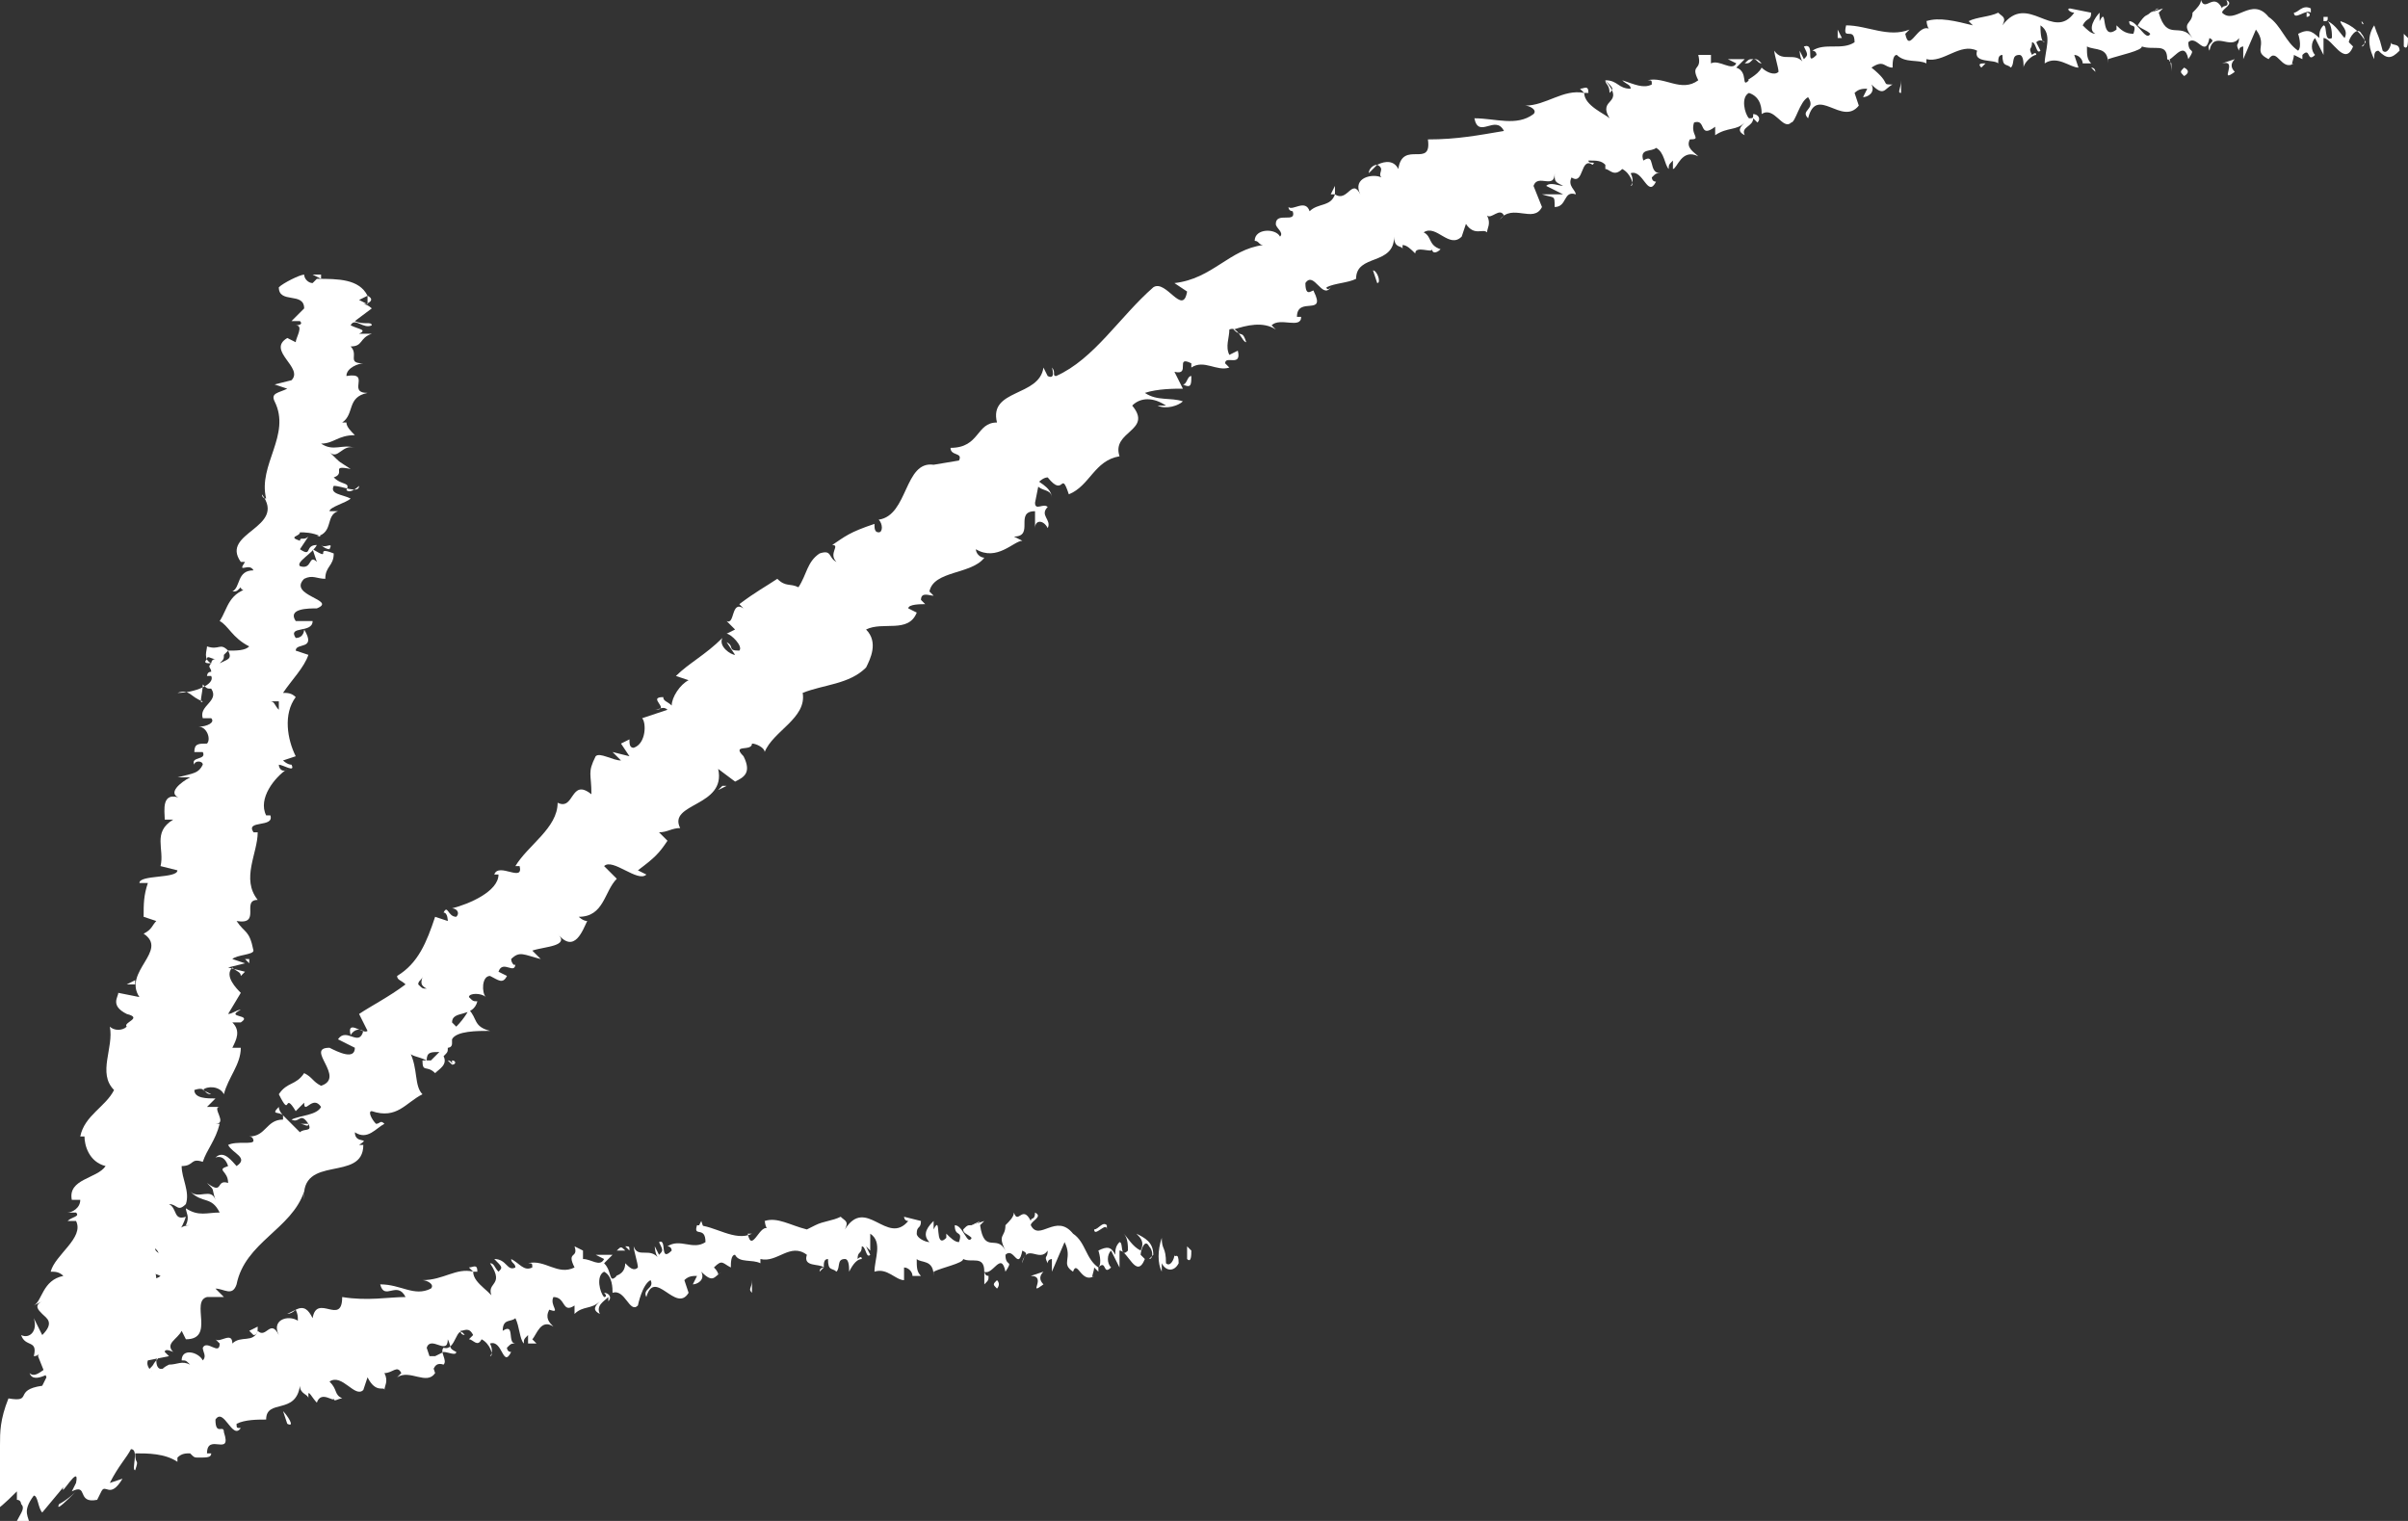 <?xml version="1.0" encoding="utf-8"?>
<!-- Generator: Adobe Illustrator 18.0.0, SVG Export Plug-In . SVG Version: 6.00 Build 0)  -->
<!DOCTYPE svg PUBLIC "-//W3C//DTD SVG 1.1//EN" "http://www.w3.org/Graphics/SVG/1.1/DTD/svg11.dtd">
<svg version="1.1" id="Layer_1" xmlns="http://www.w3.org/2000/svg" xmlns:xlink="http://www.w3.org/1999/xlink" x="0px" y="0px"
	 viewBox="0 0 57 36" enable-background="new 0 0 57 36" xml:space="preserve">
<rect x="0" y="0" width="57" height="36" fill="#333333" stroke="none"/>
<g>
	<g>
		<path fill="none" d="M28.1,30.2c-11.9-2.1-16.5,0.6-26.8,4.5C5.5,21.9,7.7,6.5,7.7,6.5 M56.8,1.5C39.7-1.8,22.9,7.4,2.8,32.7"/>
		<g>
			<g>
				<g>
					<path fill="#FFFFFF" d="M57,0.9c0,0.1,0,0.3-0.1,0.2l0-0.3L57,0.9z"/>
					<path fill="#FFFFFF" d="M56.2,1.4c-0.1-0.2-0.2-0.5,0-0.8c0.1,0.3,0.1,0.2,0.2,0.6c0.1,0.1,0.2-0.1,0.2-0.2
						c0,0.1,0.2,0,0.2,0.2c-0.2,0.2-0.3,0.2-0.5,0C56.2,1.2,56.2,1.3,56.2,1.4z"/>
					<path fill="#FFFFFF" d="M47,1.5L47,1.5C47,1.5,47,1.5,47,1.5z"/>
					<path fill="#FFFFFF" d="M41.4,2.7C41.5,2.7,41.5,2.7,41.4,2.7C41.5,2.7,41.4,2.7,41.4,2.7z"/>
					<path fill="#FFFFFF" d="M40.6,3.3C40.6,3.3,40.6,3.3,40.6,3.3C40.6,3.3,40.6,3.3,40.6,3.3z"/>
					<path fill="#FFFFFF" d="M47,1.5l-0.1,0.1C46.8,1.5,46.9,1.5,47,1.5z"/>
					<path fill="#FFFFFF" d="M55.1,0.4C55.1,0.4,55.1,0.4,55.1,0.4C55.1,0.5,55.1,0.4,55.1,0.4L55.1,0.4z"/>
					<path fill="#FFFFFF" d="M49.5,1.6L49.5,1.6c0.1,0,0.1,0.1,0.1,0.1L49.5,1.6z"/>
					<path fill="#FFFFFF" d="M51.4,1.7c0,0,0-0.3-0.1-0.4c0,0.1,0.1,0.2,0.1,0.2C51.4,1.6,51.4,1.6,51.4,1.7z"/>
					<path fill="#FFFFFF" d="M54.5,1.5L54.5,1.5C54.5,1.5,54.5,1.5,54.5,1.5z"/>
					<path fill="#FFFFFF" d="M48.1,1.7c0,0,0,0.1,0,0.1C48.1,1.8,48.1,1.8,48.1,1.7z"/>
					<path fill="#FFFFFF" d="M3.2,30.1C3.2,30.1,3.2,30.1,3.2,30.1C3.2,30.1,3.2,30.1,3.2,30.1z"/>
					<polygon fill="#FFFFFF" points="2.8,32.7 2.9,32.7 3,32.8 					"/>
					<path fill="#FFFFFF" d="M39,4.2L39,4.2C39.1,4.2,39.1,4.2,39,4.2z"/>
					<path fill="#FFFFFF" d="M24.9,11.8c0-0.3-0.4-0.1-0.4-0.5C24.5,11.4,24.9,11.5,24.9,11.8z"/>
					<path fill="#FFFFFF" d="M55,0.4C55,0.4,55,0.4,55,0.4C55,0.4,55,0.4,55,0.4z"/>
					<path fill="#FFFFFF" d="M24.5,11.3L24.5,11.3L24.5,11.3C24.5,11.3,24.5,11.3,24.5,11.3z"/>
					<path fill="#FFFFFF" d="M35.2,5.5c0,0,0-0.1,0-0.1C35.2,5.4,35.2,5.5,35.2,5.5z"/>
					<path fill="#FFFFFF" d="M37.9,4L37.9,4C37.8,4,37.9,4,37.9,4z"/>
					<path fill="#FFFFFF" d="M33.7,5.9C33.6,5.9,33.6,5.9,33.7,5.9C33.6,5.9,33.6,5.9,33.7,5.9C33.6,5.9,33.6,5.9,33.7,5.9z"/>
					<path fill="#FFFFFF" d="M32.2,6.6C32.2,6.6,32.2,6.6,32.2,6.6L32.2,6.6L32.2,6.6z"/>
					<path fill="#FFFFFF" d="M6.6,26.2c0,0.1,0.1,0.2,0.1,0.2C6.6,26.3,6.4,26.4,6.6,26.2z"/>
					<path fill="#FFFFFF" d="M55,0.5c0-0.1,0-0.1,0-0.1c0,0,0,0,0.1,0C55.1,0.5,55.1,0.5,55,0.5z"/>
					<path fill="#FFFFFF" d="M32.6,3.9l-0.2,0.2C32.4,4,32.5,3.9,32.6,3.9z"/>
					<path fill="#FFFFFF" d="M14.9,17.4L14.9,17.4C14.8,17.4,14.8,17.4,14.9,17.4z"/>
					<path fill="#FFFFFF" d="M31.6,4.4c0,0.1,0,0.2,0,0.2c0,0,0,0-0.1,0L31.6,4.4z"/>
					<path fill="#FFFFFF" d="M6.7,26.5L6.7,26.5L6.7,26.5z"/>
					<path fill="#FFFFFF" d="M5.1,27.4c0.2-0.2,0.4,0.1,0.5,0.2c0.3-0.2-0.1-0.3-0.2-0.5C5.6,27,6,27.1,6,27c0,0,0-0.1-0.1-0.1
						c0.4,0,0.4-0.4,0.8-0.4c0,0,0-0.1,0-0.1c0.1,0.1,0.3,0.3,0.4,0.4c0.1-0.1,0.3,0,0.2-0.2c0,0.1-0.1,0-0.2,0l0.2,0
						c-0.2-0.3-0.2,0-0.4-0.1c0.2-0.1,0.6-0.1,0.7-0.3c-0.2-0.3-0.4,0.2-0.4-0.1L7,26.3c-0.3-0.5-0.1,0.2-0.4-0.4
						c0.2-0.3,0.4-0.2,0.6-0.5c0.2,0.1,0.2,0.2,0.4,0.3c0.6-0.2-0.4-0.9,0.2-0.9c0.2,0.1,0.6,0.3,0.6,0L8,24.6
						c0.2-0.3,0.5,0.2,0.6-0.2c-0.2-0.1-0.3,0.1-0.3,0.1c-0.1-0.4,0.3,0,0.4-0.1L8.5,24c0.3-0.2,0.7-0.4,1.1-0.7
						c-0.1-0.1-0.2-0.1-0.2-0.2c0.5-0.3,0.7-0.8,0.9-1.4l0.3,0.1c0,0,0-0.2-0.1-0.2c0.1-0.2,0.1,0.1,0.3,0.1c0.1-0.1,0-0.2-0.1-0.2
						c0.4-0.1,1.1-0.4,1.1-0.8l-0.1,0c0.1-0.3,0.7,0.2,0.6-0.2l-0.1,0c0.3-0.5,1-0.9,1-1.5c0.4,0.2,0.3-0.6,0.8-0.2
						c0-0.5-0.1-0.5,0.1-0.9c0.1-0.1,0.4,0.1,0.6,0.1l-0.2-0.2l0.4,0.1l-0.2-0.3l0.2-0.1c0,0.1,0,0.2,0.1,0.2
						c0.3-0.1,0.3-0.6,0.2-0.7l0.6-0.2c-0.1-0.1-0.2,0-0.3,0c0.4,0-0.2-0.3,0.2-0.3c0,0.1,0.1,0.1,0.2,0.2c0-0.2,0.2-0.5,0.4-0.6
						L16,16c0.3-0.3,0.7-0.5,1.1-0.9c-0.1,0.2,0.2,0.4,0.3,0.4l-0.2-0.3c0.2,0.1,0,0.2,0.3,0.2c0.1-0.1-0.2-0.4-0.3-0.4l0.2-0.1
						c-0.1-0.1-0.1-0.1-0.2-0.2c0.2,0.1,0.1-0.5,0.4-0.3l-0.1-0.1c0.4-0.3,0.6-0.4,0.9-0.6c0.2,0.2,0.3,0.1,0.5,0.2
						c0.2-0.3,0.2-0.6,0.5-0.8c0.3-0.1,0.2,0.1,0.4,0.2c-0.2-0.2,0.1-0.4-0.1-0.4c0.3-0.2,0.4-0.3,1-0.5c0,0.1,0,0.2,0.1,0.2
						c0.1,0,0.1-0.2,0-0.3l0,0c0.7-0.1,0.6-1.4,1.3-1.3l0,0l0.6-0.1c0.1-0.2-0.2-0.1-0.2-0.3c0.7,0,0.6-0.6,1.1-0.6
						c-0.2-0.8,1-0.6,1.1-1.3l0.1,0.2c0.2,0.1,0.1-0.2,0.1-0.2c0.1,0.1,0,0.2,0.1,0.2c0.9-0.4,1.5-1.4,2.3-2.1
						c0.3-0.2,0.7,0.7,0.8,0.1l-0.3-0.2c0.9-0.1,1.3-0.8,2.1-0.9c-0.1,0-0.1-0.1-0.2-0.1c0-0.3,0.5-0.3,0.6-0.1
						c0.1-0.1-0.1-0.2-0.1-0.3C30.2,5,30.7,5.3,30.6,5c0,0-0.1,0-0.1-0.1C30.6,5,30.9,4.7,31,5c0.2-0.2,0.5-0.1,0.6-0.4
						c0.3,0.2,0.4-0.4,0.6,0c-0.2-0.4,0.3-0.5,0.5-0.4c-0.1-0.1,0.1-0.2-0.1-0.3C32.8,3.8,33,3.8,33.1,4c0.1-0.7,0.8,0,0.7-0.7
						c0.7,0,1.2-0.1,1.8-0.2c-0.2-0.4-0.6,0.2-0.7-0.3c0.5,0,1,0.2,1.4-0.1c0.1-0.1-0.1-0.2-0.2-0.2c0.5,0,0.9-0.4,1.4-0.3
						c0,0-0.1-0.1-0.1-0.1c0.1,0,0.2-0.1,0.2,0.1l-0.1,0c0,0.3,0.5,0.5,0.6,0.6c-0.3-0.5,0.4-0.3-0.1-0.9C38,2,38.1,2,38.1,2.2
						c0.1-0.1,0.1-0.1-0.1-0.3c0.3,0,0.3,0.2,0.6,0.2c0-0.1-0.1-0.1-0.2-0.2C38.7,2,38.9,2.1,39.1,2c0-0.1,0-0.1-0.1-0.1
						c0.4-0.1,0.8,0.3,1.2,0c-0.2-0.4,0.1-0.2,0-0.6l0.3,0l0,0.2c0.2-0.1,0.5,0.2,0.6,0l-0.2-0.1l0.4,0l-0.2,0.2
						c0.3,0.1,0.1,0.5,0.3,0.3c-0.1,0,0.2-0.1,0.3-0.3l0,0c0.1,0.1,0.3,0.2,0.4,0.1c0-0.1-0.1-0.4-0.1-0.5c0.2,0.3,0.5,0,0.7,0.3
						c-0.1-0.1-0.1-0.3-0.1-0.3l0.1,0.2c0.1-0.1,0.1-0.1,0-0.3c0.3-0.1,0,0.5,0.3,0.2c0,0,0-0.1-0.1-0.1c0.3-0.2,0.7,0,1-0.2
						c0-0.4-0.3,0-0.2-0.4c0.5,0,1,0.3,1.5,0.1l-0.1,0.1c0.1,0.5,0.3-0.3,0.6-0.1c-0.1,0-0.1-0.3-0.1-0.2c0.3-0.1,0.7,0,1.1,0.1
						l-0.1-0.1c0.2-0.1,0.5-0.1,0.7-0.2c0.1,0.1,0.2,0.1,0.1,0.3C48-0.2,48.6,1,49.1,0.3c-0.1,0-0.2-0.1-0.1-0.1l0.5,0.1
						c0,0.2-0.1,0.1-0.2,0.3c0.1,0.1,0.2,0.2,0.3,0.2c-0.2-0.1,0-0.4,0.1-0.5c0,0.1,0,0.1,0,0.2c0.2-0.4,0,0.5,0.4,0.2l0-0.1
						c0.1,0.1,0.2,0.2,0.4,0.2c0.1-0.3-0.1-0.1-0.1-0.3c0.2,0,0.4,0.5,0.5,0.3c-0.1-0.1-0.2-0.1-0.3-0.2c0.2-0.3,0.2-0.2,0.3-0.3
						l0,0l0.3-0.1l-0.1,0.1c0.2,0.7,0.5,0.2,0.8,0.6c-0.3-0.4,0-0.3,0-0.6c0.1-0.1,0.2-0.2,0.2-0.3c0.1,0.3,0.3-0.2,0.5,0.2
						c0-0.1,0.2,0,0.1-0.2c0.2,0.1-0.1,0.2-0.1,0.3c0.3,0.3,0.7-0.4,1.1,0.1c0.3,0.2,0.4,0.6,0.7,0.8c0.1-0.1,0-0.4,0-0.4
						c0.2-0.1,0.3-0.1,0.5,0.1c0-0.1,0-0.2,0.1-0.3c0.1,0,0,0.4,0.2,0.3c0-0.1,0-0.3-0.1-0.4c0.2,0.1,0.3,0.3,0.4,0.4
						c0.1-0.2-0.1-0.3-0.1-0.4C55.7,0.6,55.9,0.8,56,1l-0.1,0.1c0.1,0,0.1-0.2,0-0.3c-0.1-0.2-0.3,0.1-0.3,0.2l0.1,0.1
						c-0.2,0.5-0.5-0.2-0.7-0.2l0,0.4l-0.2-0.4c-0.1,0.1-0.1,0.3,0,0.4c-0.2,0.2-0.1-0.2-0.3,0c0,0,0,0.1,0,0.1l-0.2-0.1
						c0,0.1-0.1,0.3,0,0.2c-0.3,0.2-0.4-0.4-0.6-0.1l0,0c-0.4-0.2,0-0.3-0.3-0.7l-0.3,0.7l0-0.3c0,0-0.1,0-0.1,0.1
						c-0.1-0.2,0-0.1,0-0.3c-0.2,0.3-0.6-0.2-0.7,0.3c-0.1-0.2,0.2-0.2,0-0.3c-0.1,0.5-0.3-0.1-0.5,0.1c0,0.3,0.2,0.1,0,0.4
						c-0.1-0.5-0.4,0.1-0.5,0c0-0.4-0.3-0.2-0.6-0.3c0,0.1-0.5,0.2-0.8,0.3l0,0.1c0-0.4-0.3-0.3-0.5-0.4c0,0.2,0,0.3,0.1,0.4l-0.2,0
						c0-0.1-0.1-0.2-0.2-0.2l0.1,0.3c-0.2,0-0.5-0.3-0.8-0.1c0-0.3,0.2-0.7-0.1-0.9c0,0.1,0,0.4,0.1,0.4c0,0-0.1-0.1-0.2,0l0.1,0.2
						c-0.1,0.1-0.1-0.2-0.2-0.2c0,0.2-0.1,0.1,0,0.3c0,0,0.1-0.1,0.1,0c-0.1,0-0.3,0.2-0.3,0.3c0-0.1,0-0.3-0.1-0.3
						c-0.2,0-0.1,0.2-0.2,0.3c-0.1-0.1-0.2,0-0.2-0.3c-0.1,0-0.1,0.1-0.1,0.2c-0.1-0.1-0.6,0-0.5-0.3l0,0l0,0l0,0l0,0
						c-0.4-0.2-0.8,0.3-1.2,0.2l0,0.1c-0.2-0.1-0.5,0-0.7-0.2c-0.1,0-0.1,0.2-0.1,0.3c-0.2,0-0.2-0.2-0.5,0C44.8,2,44.5,2,44.8,2
						c-0.2,0.1-0.2,0.3-0.5,0c0.1,0.2-0.1,0.3-0.2,0.3l0.1-0.2c-0.1,0-0.2,0-0.3,0.1l0.1,0.3c-0.4,0.5-1-0.5-1.2,0.3
						c-0.2-0.2,0.2-0.2,0-0.5c-0.2,0.1-0.3,0.6-0.4,0.6c-0.2,0.2-0.4-0.4-0.7-0.2c0-0.1,0-0.4-0.3-0.5c-0.2,0.1-0.1,0.5,0,0.6
						c0.1,0,0.1,0,0.1-0.1c0.1,0,0.2,0.1,0.1,0.2l-0.1-0.1C41.5,3,41.2,3,41.3,3.2c-0.2-0.1-0.1-0.2,0-0.3c-0.2,0.2-0.4,0.1-0.7,0.3
						c0-0.1,0-0.2,0-0.2c-0.4,0.3-0.2-0.2-0.5-0.1C40,3.2,40.3,3.3,40,3.3c-0.1,0.2,0.1,0.3,0.2,0.4C39.8,3.5,39.7,4,39.6,4l0.2,0
						c-0.1,0-0.2,0-0.2,0l0-0.2c-0.1,0.1-0.1,0.1-0.1,0.2c-0.1-0.1-0.1-0.4-0.3-0.5c-0.1,0.1-0.4,0-0.3,0.3c0.3-0.2,0.1,0.3,0.4,0.3
						c-0.1,0-0.1,0-0.2,0.1c0,0,0,0.1,0.1,0.1c-0.2,0.4-0.3-0.3-0.6-0.2c0.1,0.2,0,0.3,0,0.3c0.1,0,0-0.3-0.2-0.4
						c-0.2,0.2-0.3,0-0.4,0L38,3.9c-0.1-0.1-0.2-0.1-0.4-0.1c0,0.1,0.2,0,0.1,0.1c-0.3-0.2-0.2,0.5-0.5,0.3
						c-0.1,0.2,0.1,0.3,0.1,0.4c-0.3-0.1-0.2,0.3-0.5,0.3c0-0.3,0-0.2-0.3-0.3l0.5,0l-0.4-0.2c0.1-0.1,0.3,0,0.4,0
						c-0.2-0.1-0.2-0.1-0.2-0.3c0,0.4-0.4,0-0.5,0.3l0.2,0.5c-0.2,0.4-0.7-0.1-1,0.3l0.1-0.1c-0.1-0.2-0.3,0.1-0.4,0
						c0.1,0.2,0,0.3,0,0.4c-0.1-0.1-0.3,0.1-0.5-0.2l-0.1,0.3c-0.3,0.3-0.6-0.3-0.9-0.1c0.2,0.1,0.1,0.3,0.4,0.4
						c-0.1,0.1-0.2,0.1-0.2,0c0,0.1-0.4-0.1-0.4,0.1c-0.1-0.1-0.2-0.2-0.3-0.2c0,0,0,0.1,0,0.1c0-0.1-0.2,0-0.2-0.3
						c0,0.7-0.9,0.4-0.9,1c-0.2,0.1-0.5,0.1-0.7,0.2c0,0,0,0.1,0.1,0c-0.2,0.3-0.4-0.4-0.6-0.1c0,0.4,0.2,0.1,0.2,0.2
						c0.3,0.6-0.4,0.1-0.4,0.6l0.1,0c0,0.3-0.5,0-0.7,0.2c0,0,0,0,0.1,0.1c-0.3-0.2-0.7-0.1-1,0c0.2,0.2,0.2,0,0.3,0.3
						c-0.1,0-0.2-0.4-0.4-0.3c0,0.2-0.1,0.4,0,0.6l0.2-0.1c0.1,0.4-0.3,0.1-0.3,0.3l0.1,0.1c-0.3,0.1-0.6-0.2-0.9,0l0-0.1
						c-0.4-0.2,0,0.3-0.4,0.2l0.2,0.4c-0.2,0-0.6,0-0.9,0.1c0.3,0.2,0.6,0.1,0.9,0.2c-0.1,0.1-0.4,0.2-0.6,0.1c0.1,0,0.2,0,0.2,0
						c-0.3-0.2-0.6-0.2-0.8,0c0.5,0.6-0.5,0.6-0.3,1.2c-0.6,0.1-0.7,0.7-1.2,0.9c-0.2-0.6-0.1,0.1-0.5-0.4c-0.1,0-0.2,0.1-0.2,0.1
						l-0.1,0.5c0,0.2,0.2,0,0.3,0.1c-0.2,0.2,0.1,0.3,0,0.5c-0.1-0.2-0.3-0.2-0.3,0l0-0.4c-0.5,0,0,0.6-0.5,0.6l0.2,0.1
						c-0.2,0-0.6,0.5-1.1,0.2c0,0.1,0.1,0.2,0.2,0.2c-0.3,0.4-1.2,0.3-1.3,0.8l0.1,0.1c-0.1,0-0.3-0.1-0.3,0.1c0,0,0.1,0.1,0.1,0.1
						c-0.1,0-0.4,0-0.4,0.1l0.2,0.1c-0.2,0.5-0.8,0.2-1.2,0.4c0.3,0.3,0.1,0.7,0,0.9l0,0c-0.4,0.4-1,0.4-1.5,0.6
						c0.1,0.6-0.7,0.9-0.9,1.4c0-0.1-0.2-0.2-0.3-0.2c0,0.2-0.5,0-0.2,0.3l0,0c0.2,0.4,0,0.5-0.2,0.6L17,18.2
						c0.2,0.9-1.2,0.8-0.9,1.4c-0.2,0-0.3,0.1-0.5,0.1l0.2,0.2c-0.2,0.3-0.3,0.4-0.7,0.7l0.2,0.1c-0.2,0.2-0.8-0.4-1-0.2l0.3,0.3
						c-0.3,0.3-0.3,0.9-0.9,0.9c0,0,0.1,0.1,0.2,0.1c-0.1,0.2-0.3,0.8-0.7,0.3c0.3,0.3-0.3,0.3-0.6,0.4l0.2,0.2
						c-0.4-0.1-0.5-0.2-0.7,0c0,0.1,0.1,0.2,0.1,0.1c0,0.3-0.3-0.1-0.4,0.2l0.2,0.1c-0.1,0.2-0.2,0.1-0.4,0c-0.2,0-0.2,0.4-0.1,0.5
						c-0.1-0.1-0.4-0.1-0.4,0c0.1,0.1,0.1,0.1,0.2,0.1c-0.1,0.4-0.6,0.2-0.6,0.5c0.1,0.1,0.1,0.1,0.1,0.1c0.2-0.2,0.3-0.4,0.3-0.4
						c0.2,0.2,0.1,0.4,0.5,0.5c-0.3,0-0.8,0-0.9,0.2c0,0,0,0,0,0.1l0,0c0,0.1-0.1,0.1-0.1,0.1c0,0.1,0,0.1-0.1,0.2
						c0.1,0.2-0.1,0.3-0.2,0.4c-0.2-0.2-0.3,0-0.3-0.3c0,0,0,0,0.1,0c0,0,0,0,0.1,0l0,0c0.1-0.1,0.1-0.1,0.2-0.2
						c-0.2,0-0.3,0-0.3,0.2c-0.2-0.1-0.4-0.1-0.4-0.2c0.2,0.4,0.1,0.8,0.3,1c-0.4,0.2-0.6,0.6-1.2,0.4c-0.1,0,0,0.2,0.1,0.3
						c0.1,0,0.1-0.1,0.2,0c-0.2,0.1-0.4,0.4-0.7,0.2c0,0.3,0.4,0.1,0.1,0.3l0.1,0c0,0.9-1.5,0.2-1.4,1.3c0-0.1,0-0.1,0-0.2
						c-0.3,0.9-1.4,1.2-1.6,2.2c-0.1,0.3-0.3,0.1-0.5,0.1l0.2,0.2l-0.4,0c-0.4,0.1,0.2,1-0.5,1l-0.1-0.2c-0.1,0.2-0.4,0.3-0.2,0.5
						c0,0-0.2-0.1-0.2,0L4,32.1l-0.5,0.1c-0.1,0.3,0.5,0.4,0.3,0.7c-0.2,0.1-0.7,0.1-0.7,0c0-0.1,0-0.2-0.1-0.3l-0.2,0.1
						c-0.4-0.3-0.8-0.5-0.8-1l0.4,0l-0.1-0.2l-0.2,0.2c-0.1-0.2,0.1-0.2,0.3-0.2c-0.1-0.1-0.1-0.2-0.1-0.2l0.5,0.1
						c-0.1-0.1-0.4-0.1-0.3-0.3c0.2,0,0.2,0.3,0.5,0.3c-0.1-0.2-0.2-0.3,0-0.3c-0.1-0.1-0.2-0.1-0.2-0.1c0.2,0,0.3-0.2,0.5-0.1
						c-0.1-0.3,0.3-0.3,0-0.6c0.1,0,0.4,0,0.5-0.1c-0.6-0.2,0.3-0.4-0.2-0.7C4,29.5,4.1,29,4.5,29c0,0-0.1,0-0.1,0
						c0.1-0.2,0-0.3,0-0.4c0.3,0.2,0.5,0.1,0.8,0.1c-0.2-0.4-0.4-0.2-0.7-0.5c0.2,0.2,0.5-0.1,0.6,0.2c-0.1-0.3,0-0.2-0.2-0.4
						c0.4,0.3,0.2-0.1,0.5,0c0-0.3-0.3-0.3,0-0.4C5.3,27.3,5.1,27.4,5.1,27.4z M9.6,23.4L9.6,23.4C9.6,23.5,9.5,23.5,9.6,23.4
						C9.5,23.5,9.6,23.5,9.6,23.4z M10,23.1c0,0.1-0.1,0.1-0.1,0.2c0.1,0.1,0.1,0.1,0.2,0.1C9.9,23.3,10,23.2,10,23.1z M10.7,25.2
						c0.1,0,0.1-0.1,0-0.1C10.7,25,10.7,25.1,10.7,25.2l-0.1-0.1C10.6,25.1,10.7,25.1,10.7,25.2z"/>
					<path fill="#FFFFFF" d="M10.3,25C10.3,25,10.3,25,10.3,25C10.3,25,10.3,25,10.3,25L10.3,25L10.3,25z"/>
					<path fill="#FFFFFF" d="M47,1.4L47,1.4C47,1.4,47,1.4,47,1.4C47,1.4,47,1.4,47,1.4z"/>
					<polygon fill="#FFFFFF" points="14.4,17.7 14.4,17.8 14.4,17.8 					"/>
					<path fill="#FFFFFF" d="M49.7,0.3C49.7,0.3,49.7,0.3,49.7,0.3C49.8,0.3,49.8,0.3,49.7,0.3z"/>
					<path fill="#FFFFFF" d="M50.9,0.3l0.2-0.1C51,0.2,51,0.3,50.9,0.3z"/>
					<path fill="#FFFFFF" d="M51.9,0.2c0,0,0,0.1,0,0.1l0,0L51.9,0.2z"/>
					<path fill="#FFFFFF" d="M37.3,2.2C37.3,2.2,37.2,2.2,37.3,2.2C37.1,2.2,37.2,2.2,37.3,2.2z"/>
					<path fill="#FFFFFF" d="M41.7,1.5c-0.1,0-0.1-0.1-0.2-0.1C41.6,1.4,41.6,1.4,41.7,1.5z"/>
					<polygon fill="#FFFFFF" points="32.6,3.9 32.6,3.9 32.6,3.9 					"/>
					<path fill="#FFFFFF" d="M41.3,1.5c0.1-0.1,0.1-0.1,0.2-0.1C41.4,1.5,41.4,1.5,41.3,1.5z"/>
					<path fill="#FFFFFF" d="M55.9,0.5L55.9,0.5C55.9,0.5,55.9,0.5,55.9,0.5L55.9,0.5z"/>
					<path fill="#FFFFFF" d="M55.9,0.5L55.9,0.5C56,0.6,55.9,0.6,55.9,0.5z"/>
					<path fill="#FFFFFF" d="M56.1,0.6L56.1,0.6C56,0.6,56.1,0.6,56.1,0.6z"/>
					<path fill="#FFFFFF" d="M54.6,0.4l0-0.1C54.7,0.3,54.7,0.4,54.6,0.4z"/>
					<path fill="#FFFFFF" d="M54.3,0.3c0.1,0,0.2-0.2,0.4-0.1l0,0.1C54.6,0.2,54.3,0.5,54.3,0.3z"/>
					<path fill="#FFFFFF" d="M52.6,1.5l0.3-0.1c-0.1,0.1-0.1,0.2,0,0.3C52.5,2,53,1.4,52.6,1.5z"/>
					<path fill="#FFFFFF" d="M51.7,1.6c0.2,0.1,0,0.2,0,0.2C51.6,1.7,51.6,1.7,51.7,1.6z"/>
					<path fill="#FFFFFF" d="M45,1.9L45,2.2C44.9,2.2,45,2.1,45,1.9z"/>
					<polygon fill="#FFFFFF" points="43.5,0.9 43.5,0.7 43.6,0.9 					"/>
					<polygon fill="#FFFFFF" points="43.1,2.8 43.1,2.8 42.9,2.8 					"/>
					<path fill="#FFFFFF" d="M32.6,6.7l-0.1-0.3C32.6,6.4,32.7,6.7,32.6,6.7z"/>
					<path fill="#FFFFFF" d="M28.2,8.9c0,0.2,0,0.3-0.2,0.2C28.1,9.1,28.1,8.9,28.2,8.9z"/>
					<polygon fill="#FFFFFF" points="17.1,18.6 17.2,18.6 17,18.7 					"/>
				</g>
			</g>
		</g>
		<g>
			<g>
				<g>
					<path fill="#FFFFFF" d="M28.2,29.6c0,0.1,0,0.3-0.1,0.2l0-0.3L28.2,29.6z"/>
					<path fill="#FFFFFF" d="M27.5,30.1c-0.1-0.2-0.1-0.5,0-0.8c0,0.3,0.1,0.2,0.1,0.6c0.1,0.1,0.2-0.1,0.2-0.2
						c0,0.1,0.1-0.1,0.1,0.2c-0.1,0.2-0.3,0.2-0.4,0C27.5,29.9,27.5,30,27.5,30.1z"/>
					<path fill="#FFFFFF" d="M19.5,30L19.5,30C19.6,30,19.6,30,19.5,30z"/>
					<path fill="#FFFFFF" d="M14.7,30.8C14.8,30.8,14.8,30.8,14.7,30.8C14.7,30.8,14.7,30.8,14.7,30.8z"/>
					<path fill="#FFFFFF" d="M14,31.3C14,31.3,14,31.3,14,31.3C14,31.3,14,31.3,14,31.3z"/>
					<path fill="#FFFFFF" d="M19.5,30l-0.1,0.1C19.4,30,19.5,30,19.5,30z"/>
					<path fill="#FFFFFF" d="M26.5,29.1C26.6,29.2,26.6,29.2,26.5,29.1C26.6,29.2,26.6,29.2,26.5,29.1L26.5,29.1z"/>
					<path fill="#FFFFFF" d="M21.7,30.3L21.7,30.3c0,0,0.1,0.1,0.1,0.1L21.7,30.3z"/>
					<path fill="#FFFFFF" d="M23.3,30.4c0,0,0-0.3,0-0.4c0,0.1,0,0.2,0.1,0.2C23.4,30.3,23.4,30.3,23.3,30.4z"/>
					<path fill="#FFFFFF" d="M26,30.2L26,30.2C26,30.2,26,30.2,26,30.2z"/>
					<path fill="#FFFFFF" d="M20.5,30.3c0,0,0,0.1,0,0.1C20.5,30.4,20.5,30.3,20.5,30.3z"/>
					<path fill="#FFFFFF" d="M8.7,8.7C8.7,8.7,8.6,8.7,8.7,8.7C8.7,8.7,8.7,8.7,8.7,8.7z"/>
					<polygon fill="#FFFFFF" points="7.6,6.5 7.6,6.6 7.4,6.5 					"/>
					<path fill="#FFFFFF" d="M12.6,32.1L12.6,32.1C12.7,32.1,12.7,32.1,12.6,32.1z"/>
					<path fill="#FFFFFF" d="M0.7,32.5c0.2,0.2,0.5-0.4,0.7-0.1C1.3,32.4,0.8,32.8,0.7,32.5z"/>
					<path fill="#FFFFFF" d="M26.5,29.2C26.5,29.2,26.5,29.2,26.5,29.2C26.5,29.1,26.5,29.2,26.5,29.2z"/>
					<path fill="#FFFFFF" d="M1.4,32.4L1.4,32.4L1.4,32.4C1.4,32.4,1.4,32.4,1.4,32.4z"/>
					<path fill="#FFFFFF" d="M9.3,33c0,0,0-0.1,0-0.1C9.3,32.9,9.3,32.9,9.3,33z"/>
					<path fill="#FFFFFF" d="M11.6,31.8L11.6,31.8C11.6,31.8,11.6,31.8,11.6,31.8z"/>
					<path fill="#FFFFFF" d="M7.8,33.1C7.8,33.1,7.8,33.2,7.8,33.1C7.7,33.1,7.7,33.1,7.8,33.1C7.8,33.1,7.8,33.1,7.8,33.1z"/>
					<path fill="#FFFFFF" d="M6.5,33.6C6.5,33.6,6.5,33.6,6.5,33.6L6.5,33.6L6.5,33.6z"/>
					<path fill="#FFFFFF" d="M7.8,13c-0.1,0-0.2-0.1-0.2-0.1C7.7,13,7.9,12.8,7.8,13z"/>
					<path fill="#FFFFFF" d="M26.5,29.3c0-0.1,0-0.1,0-0.1c0,0,0,0,0,0C26.5,29.2,26.5,29.3,26.5,29.3z"/>
					<path fill="#FFFFFF" d="M7,31l-0.2,0.1C6.8,31.1,6.9,31.1,7,31z"/>
					<path fill="#FFFFFF" d="M5.6,23.2L5.6,23.2C5.7,23.2,5.7,23.2,5.6,23.2z"/>
					<path fill="#FFFFFF" d="M6.1,31.4c0,0.1,0,0.2-0.1,0.2c0,0,0,0-0.1-0.1L6.1,31.4z"/>
					<path fill="#FFFFFF" d="M7.6,12.9L7.6,12.9L7.6,12.9z"/>
					<path fill="#FFFFFF" d="M8.5,11.5c0,0.2-0.4,0-0.6,0c-0.1,0.2,0.2,0.2,0.4,0.3c-0.1,0.1-0.5,0.2-0.5,0.3c0.1,0,0.1,0,0.2,0
						c-0.3,0.1-0.1,0.5-0.5,0.6c0,0,0.1,0,0.1,0c-0.2-0.1-0.4-0.1-0.5-0.1c0,0.1-0.3,0.1,0,0.2c0-0.1,0.1,0,0.2-0.1L7.1,13
						c0.3,0.2,0.1-0.1,0.4-0.1c-0.1,0.2-0.5,0.4-0.4,0.5c0.3,0.1,0.2-0.3,0.4-0.1l-0.1-0.3c0.5,0.3,0-0.1,0.5,0.1
						c0,0.3-0.2,0.3-0.2,0.6c-0.2,0-0.3-0.1-0.5,0c-0.4,0.4,0.8,0.5,0.3,0.7c-0.2,0-0.7,0-0.5,0.3l0.4,0c0,0.3-0.6,0.1-0.4,0.4
						c0.2,0,0.2-0.2,0.2-0.2C7.5,15.4,7,15.2,7,15.4l0.3,0.1c-0.1,0.3-0.4,0.6-0.6,0.9c0.1,0,0.2,0,0.3,0.1c-0.3,0.4-0.2,1,0,1.4
						L6.7,18c0,0,0.1,0.1,0.2,0.1c0.1,0.2-0.2,0-0.3,0c0,0.1,0.1,0.2,0.2,0.1c-0.3,0.2-0.7,0.7-0.5,1.1l0.1,0
						c0.1,0.3-0.6,0.1-0.4,0.4l0.1,0c0,0.5-0.4,1.1,0,1.6c-0.4,0,0.1,0.6-0.5,0.5C5.8,22.1,5.9,22,6,22.5c0,0.1-0.4,0.1-0.5,0.2
						l0.3,0.1l-0.4,0.1L5.8,23l-0.1,0.1c0-0.1-0.1-0.1-0.2-0.2c-0.2,0.2,0.1,0.5,0.2,0.6L5.4,24c0.1,0,0.2-0.1,0.3-0.1
						c-0.4,0.2,0.3,0.1,0,0.3c-0.1,0-0.2,0-0.2,0c0.2,0.2,0.1,0.4,0,0.6l0.2,0c0,0.4-0.3,0.7-0.4,1.1c-0.1-0.2-0.4-0.2-0.5-0.1
						L5,25.9c-0.2,0-0.1-0.2-0.4-0.1C4.6,26,4.9,26,5.1,26l-0.2,0.2c0.1,0,0.2,0,0.3,0c-0.2,0,0.2,0.4-0.1,0.4l0.1,0
						c-0.1,0.4-0.3,0.6-0.4,0.9c-0.3-0.1-0.2,0.1-0.5,0.1c0,0.3,0.2,0.6,0.1,0.9c-0.2,0.2-0.2,0-0.4,0c0.2,0.1,0.1,0.4,0.4,0.3
						c-0.1,0.3-0.2,0.4-0.5,0.8c-0.1-0.1-0.1-0.1-0.2-0.1c-0.1,0.1,0.1,0.2,0.2,0.2l0,0C3.3,30,4.2,31,3.6,31.2l0,0l-0.4,0.3
						c0,0.2,0.2-0.1,0.3,0.1c-0.6,0.4,0,0.3-0.4,0.5c0.4,0,0.4,0,0.3,0c-0.1,0.1-0.2,0.2,0.1,0l-0.2,0.2c-0.2,0.2,0.1-0.1,0.2-0.1
						c-0.2,0.1-0.2,0.1-0.3,0.3c-0.1,0.1-0.1,0.2-0.1,0.2c0,0,0,0.1,0.2-0.1c0.3-0.2,0.5-0.5,0.5-0.6c0-0.1-0.5,1.2-0.2,0.6
						c0,0,0-0.1,0-0.2c0-0.1,0.1-0.2,0.1-0.2c0,0.2,0.1,0.2,0.1,0.2c0.1,0,0,0,0.2-0.1c0.2,0,0.3-0.1,0.5,0
						c-0.1-0.1-0.1-0.1-0.2-0.1c0-0.3,0.4-0.2,0.5,0c0.1-0.1,0-0.2,0-0.3c0.1-0.2,0.4,0.2,0.4-0.1c0,0-0.1-0.1-0.1-0.1
						c0.1,0.1,0.4-0.2,0.4,0.1c0.2-0.2,0.5,0,0.6-0.3c0.2,0.2,0.3-0.3,0.5,0.1c-0.2-0.4,0.3-0.5,0.5-0.3C7,31.3,7.1,31.2,7,31
						c0.2-0.1,0.3,0,0.4,0.2c0.1-0.6,0.7,0.2,0.7-0.5c0.6,0.1,1.1,0,1.5,0c-0.2-0.4-0.5,0.1-0.6-0.3c0.5,0,0.8,0.3,1.2,0.1
						c0.1-0.1-0.1-0.2-0.2-0.2c0.5,0,0.8-0.3,1.2-0.2c0,0-0.1-0.1-0.1-0.1c0.1,0,0.2-0.1,0.2,0.1l-0.1,0c0,0.3,0.5,0.5,0.5,0.7
						c-0.3-0.5,0.3-0.3-0.1-0.9c0.1,0,0.1,0.1,0.2,0.2c0.1-0.1,0.1-0.1-0.1-0.3c0.3,0,0.3,0.3,0.5,0.2c0-0.1-0.1-0.1-0.1-0.2
						c0.2,0.1,0.3,0.3,0.5,0.2c0-0.1,0-0.1-0.1-0.1c0.4-0.1,0.7,0.3,1.1,0.1c-0.2-0.4,0.1-0.2,0-0.5l0.2,0.1l0,0.2
						c0.2,0,0.4,0.2,0.5,0l-0.2-0.1l0.4,0l-0.2,0.2c0.2,0.2,0.1,0.5,0.3,0.3c-0.1,0,0.2,0,0.2-0.3l0,0c0.1,0.1,0.2,0.2,0.3,0.1
						c0-0.1-0.1-0.4-0.1-0.5c0.1,0.3,0.4,0,0.6,0.3c-0.1-0.1-0.1-0.3-0.1-0.3l0.1,0.2c0.1-0.1,0.1-0.1,0-0.3c0.2-0.1,0,0.5,0.3,0.2
						c0,0,0-0.1-0.1-0.1c0.3-0.2,0.6,0.1,0.9-0.1c0-0.4-0.3-0.1-0.2-0.4c0.4,0,0.9,0.4,1.3,0.2l-0.1,0c0.1,0.5,0.3-0.3,0.5-0.1
						c-0.1,0-0.1-0.3-0.1-0.2c0.3-0.1,0.6,0.1,1,0.2L19.3,29c0.2-0.1,0.4-0.1,0.6-0.2c0.1,0.1,0.2,0.1,0.1,0.3
						c0.5-0.8,1,0.4,1.5-0.2c-0.1,0-0.1-0.1-0.1-0.1l0.4,0.1c0,0.2-0.1,0.1-0.1,0.3c0,0.1,0.2,0.2,0.3,0.2c-0.2-0.2,0-0.4,0.1-0.5
						c0,0.1,0,0.1,0,0.2c0.2-0.4,0,0.5,0.3,0.2l0-0.1c0.1,0.1,0.2,0.2,0.3,0.2c0.1-0.3-0.1-0.1-0.1-0.4c0.2,0,0.3,0.5,0.4,0.3
						c-0.1-0.1-0.2-0.1-0.2-0.2C22.9,29,22.9,29,23,29l0,0l0.3-0.1L23.2,29c0.1,0.7,0.4,0.2,0.6,0.6c-0.2-0.4,0-0.3,0-0.6
						c0.1-0.1,0.2-0.2,0.2-0.3c0.1,0.3,0.2-0.2,0.4,0.2c0-0.1,0.1,0,0.1-0.2c0.2,0.1-0.1,0.2-0.1,0.3c0.2,0.4,0.6-0.3,1,0.2
						c0.3,0.2,0.3,0.6,0.6,0.8c0.1-0.1,0-0.4,0-0.4c0.2-0.1,0.3-0.1,0.4,0.1c0-0.1,0-0.2,0.1-0.3c0.1,0,0,0.4,0.2,0.2
						c0-0.1,0-0.3-0.1-0.4c0.1,0.1,0.2,0.3,0.4,0.4c0.1-0.2,0-0.3-0.1-0.4c0.2,0.1,0.4,0.2,0.4,0.5l-0.1,0.1c0.1,0,0.1-0.2,0-0.3
						c-0.1-0.2-0.2,0.1-0.2,0.2l0.1,0.1c-0.2,0.5-0.4-0.2-0.6-0.2l0,0.4l-0.2-0.4c-0.1,0.1-0.1,0.3,0,0.4c-0.2,0.2-0.1-0.2-0.3,0
						c0,0,0,0.1,0,0.1l-0.1-0.1c0,0.1-0.1,0.3,0,0.2c-0.3,0.2-0.4-0.4-0.5-0.1l0,0c-0.3-0.2,0-0.3-0.2-0.7l-0.3,0.7l0-0.3
						c0,0-0.1,0-0.1,0.1c-0.1-0.2,0-0.1,0-0.3c-0.2,0.3-0.5-0.2-0.6,0.3c0-0.2,0.2-0.2,0-0.3c-0.1,0.5-0.2-0.1-0.4,0.1
						c0,0.3,0.2,0.1,0,0.4c-0.1-0.5-0.3,0.1-0.5,0c0-0.4-0.3-0.2-0.5-0.3c0,0.1-0.5,0.2-0.7,0.3l0,0.1c0-0.4-0.3-0.3-0.4-0.4
						c0,0.2,0,0.3,0.1,0.4l-0.2,0c0-0.1-0.1-0.2-0.2-0.2l0,0.3c-0.2,0-0.4-0.3-0.7-0.2c0-0.3,0.2-0.7-0.1-0.9c0,0.1,0,0.4,0,0.4
						c0,0-0.1-0.1-0.1-0.1l0.1,0.2c-0.1,0.1-0.1-0.2-0.2-0.2c0,0.2-0.1,0.1-0.1,0.3c0,0,0.1-0.1,0.1,0c-0.1,0-0.2,0.1-0.3,0.3
						c0-0.1,0-0.3-0.1-0.3c-0.2,0-0.1,0.2-0.2,0.3c-0.1-0.1-0.2,0-0.2-0.3c-0.1,0-0.1,0.1-0.1,0.2c-0.1-0.1-0.5,0-0.4-0.3l0,0l0,0
						l0,0l0,0c-0.4-0.3-0.7,0.2-1.1,0.1l0,0.1c-0.2-0.1-0.5,0-0.6-0.2c-0.1,0-0.1,0.2-0.1,0.3c-0.2-0.1-0.2-0.2-0.4,0
						c0.2,0.2,0,0.2,0.2,0.1c-0.2,0.1-0.2,0.3-0.5,0c0.1,0.2-0.1,0.3-0.2,0.3l0.1-0.2c-0.1,0-0.2,0-0.3,0.1l0.1,0.3
						c-0.3,0.5-0.8-0.6-1,0.1c-0.1-0.2,0.2-0.2,0.1-0.4c-0.2,0.1-0.3,0.6-0.3,0.6c-0.2,0.2-0.3-0.4-0.6-0.3c0-0.1,0-0.4-0.2-0.5
						c-0.2,0.1-0.1,0.5,0,0.6c0,0,0.1,0,0-0.1c0.1,0,0.2,0.1,0.1,0.2l0-0.1c-0.1,0.1-0.3,0.2-0.2,0.4c-0.2-0.1-0.1-0.2,0-0.3
						c-0.2,0.2-0.4,0.1-0.6,0.3c0-0.1,0-0.2,0-0.2c-0.3,0.2-0.2-0.2-0.5-0.2c-0.1,0.2,0.2,0.4-0.1,0.3c-0.1,0.2,0,0.3,0.1,0.4
						c-0.3-0.2-0.4,0.2-0.5,0.3l0.1,0.1c-0.1,0-0.1,0-0.2,0l0-0.2c-0.1,0.1-0.1,0.1-0.1,0.2c-0.1-0.1-0.1-0.4-0.2-0.6
						c-0.1,0.1-0.3,0-0.3,0.3c0.3-0.2,0.1,0.3,0.3,0.3c-0.1,0-0.1,0-0.2,0.1c0,0,0,0.1,0.1,0.1c-0.2,0.4-0.2-0.3-0.5-0.2
						c0.1,0.2,0,0.3,0,0.3c0.1,0,0-0.3-0.2-0.4c-0.1,0.2-0.2,0-0.3,0l0.1-0.1c-0.1-0.2-0.2-0.1-0.3-0.1c0,0.1,0.1,0.1,0.1,0.1
						c-0.2-0.3-0.2,0.4-0.5,0.3c-0.1,0.1,0.1,0.3,0,0.4c-0.3-0.1-0.2,0.3-0.4,0.2c0-0.2,0-0.2-0.2-0.4l0.4,0L10.5,32
						c0.1,0,0.3,0.1,0.3,0c-0.2-0.1-0.1-0.1-0.2-0.3c0,0.4-0.4-0.1-0.5,0.2l0.2,0.6c-0.2,0.3-0.6-0.1-0.9,0.1l0.1-0.1
						c-0.1-0.2-0.2,0-0.4,0c0.1,0.2,0,0.3,0,0.4c0-0.1-0.2,0.1-0.4-0.3l-0.1,0.3c-0.2,0.2-0.5-0.4-0.8-0.2c0.2,0.2,0.1,0.3,0.3,0.4
						c-0.1,0-0.2,0.1-0.2,0c0,0.1-0.3-0.2-0.4,0.1c-0.1-0.1-0.2-0.3-0.2-0.2c0,0,0,0.1,0,0.1c0-0.1-0.2-0.1-0.2-0.3
						c-0.1,0.7-0.8,0.3-0.8,0.8c-0.2,0-0.5,0-0.7,0.1c0,0.1,0,0.1,0.1,0.1c-0.2,0.3-0.4-0.5-0.6-0.2c0,0.4,0.2,0.1,0.2,0.3
						c0.2,0.6-0.4,0-0.4,0.5l0.1,0c0,0.1-0.1,0.1-0.3,0.1c-0.1,0-0.1,0-0.2-0.1c-0.1,0-0.2,0-0.3,0.1c0,0,0,0,0,0.1
						c-0.3-0.2-0.7-0.2-1-0.2c0,0.3,0.1,0.1,0,0.4c-0.1,0,0.1-0.5-0.1-0.5c-0.1,0.2-0.3,0.4-0.5,0.8l0.3-0.1
						c-0.3,0.5-0.4,0.1-0.5,0.3l-0.1,0.2c-0.5,0.1-0.2-0.4-0.6-0.2l0.1-0.2c0.1-0.5-0.4,0.4-0.3,0.1l-0.5,0.6
						c-0.1-0.1-0.1-0.4-0.2-0.4c-0.3,0.4-0.1,0.5-0.1,0.7c-0.2,0.1-0.6,0.2-0.4-0.1c0,0,0,0.2,0.1,0c0.1-0.2,0.2-0.3,0.1-0.4
						c0,0,0-0.1-0.1-0.1c0,0,0,0,0-0.1c0,0,0-0.1,0-0.1c-0.6,0.6-0.6,0.5-0.6,0.3c0-0.2,0.1-0.5-0.2-0.3c0.3-0.5,0.4-0.8,0.4-1.1
						c0-0.3,0-0.6,0.2-1.1c0.6,0.1,0.1-0.2,0.8-0.3c0.1-0.2,0.1-0.2,0.1-0.2c0,0-0.2-0.5-0.2-0.5C1,31.8,1,32.1,0.8,32.1
						c0.1-0.4-0.2-0.2-0.3-0.5c0.2,0.1,0.4-0.1,0.3-0.4c0,0,0.2,0.4,0.2,0.4c0.3-0.3,0.1-0.4,0-0.5c-0.1-0.1-0.2-0.2,0-0.3l-0.2,0.1
						c0.2-0.1,0.2-0.6,0.7-0.7c-0.1-0.1-0.2-0.1-0.3-0.1c0.1-0.4,0.8-0.8,0.6-1.2l-0.2,0c0.1-0.1,0.3-0.1,0.2-0.2
						c-0.1,0-0.2,0-0.2,0c0.1,0,0.3-0.1,0.3-0.3l-0.2,0c-0.1-0.5,0.6-0.5,0.8-0.8c-0.4-0.1-0.5-0.5-0.5-0.7l-0.1,0
						c0.1-0.5,0.6-0.7,0.8-1.1c-0.4-0.4,0-1-0.1-1.5c0.1,0.1,0.3,0.1,0.4,0c-0.1-0.1,0.4-0.2,0-0.3l0,0c-0.4-0.2-0.2-0.4-0.2-0.5
						l0.5,0.1C2.9,23,4,22.5,3.4,22.1c0.2-0.1,0.2-0.2,0.3-0.3l-0.3-0.1c0-0.3,0-0.5,0.1-0.8l-0.2,0c0-0.2,0.9-0.1,0.9-0.3l-0.4-0.1
						c0.1-0.4-0.2-0.8,0.3-1.1c-0.1,0-0.2,0-0.2,0c0-0.2-0.1-0.7,0.4-0.5c-0.4-0.1,0-0.4,0.2-0.5l-0.3,0c0.4-0.1,0.5-0.1,0.6-0.3
						c0-0.1-0.2-0.1-0.2,0c-0.1-0.2,0.3-0.1,0.2-0.3l-0.2,0c0-0.2,0.1-0.2,0.3-0.2c0.1-0.1,0-0.4-0.2-0.4c0.2,0,0.4-0.1,0.3-0.2
						c-0.1,0-0.2,0-0.2,0c-0.1-0.3,0.4-0.4,0.2-0.7c-0.1,0-0.1,0-0.2-0.1c0,0.2-0.1,0.5,0,0.4c-0.3-0.1-0.3-0.3-0.6-0.2
						C4.6,16.4,5.1,16.2,5,16c0,0,0,0-0.1,0l0,0c0,0,0-0.1,0.1-0.1c0-0.1-0.1-0.1,0-0.2c-0.2-0.1-0.1-0.3-0.1-0.4
						c0.3,0.1,0.3-0.1,0.5,0.1c0,0,0,0-0.1,0.1c0,0,0,0,0,0l0,0c0,0.1,0,0.1-0.1,0.2c0.2-0.1,0.3-0.1,0.2-0.3c0.2,0,0.4,0,0.5-0.1
						c-0.4-0.2-0.5-0.5-0.7-0.6c0.2-0.3,0.2-0.7,0.8-0.8C5.9,14,5.7,14,5.7,13.9C5.6,14,5.6,14,5.5,14c0.2-0.1,0.1-0.5,0.5-0.5
						c-0.1-0.2-0.4,0.1-0.2-0.2l-0.1,0c-0.5-0.7,1.1-0.8,0.5-1.6c0,0.1,0.1,0.1,0.1,0.1c-0.2-0.8,0.6-1.5,0.2-2.3
						C6.4,9.3,6.6,9.3,6.8,9.2L6.5,9.1L6.9,9c0.3-0.3-0.6-0.7-0.1-1L7,8.1c0-0.1,0.2-0.4,0-0.4c0,0,0.2,0,0.1-0.1l-0.2,0l0.3-0.3
						C7.2,6.9,6.6,7.2,6.6,6.8c0.1-0.1,0.5-0.3,0.6-0.3c0,0.1,0.1,0.2,0.2,0.2l0.1-0.1c0.5,0,1,0,1.2,0.4L8.5,7.1l0.2,0.1l0-0.2
						c0.2,0.1,0,0.2-0.1,0.2c0.1,0,0.2,0.1,0.2,0.1L8.4,7.6c0.2,0.1,0.4,0,0.4,0.1c-0.2,0.1-0.4-0.2-0.5,0c0.2,0.1,0.4,0.1,0.2,0.2
						c0.1,0,0.2,0,0.3,0C8.5,8,8.6,8.2,8.3,8.2c0.2,0.2-0.1,0.4,0.3,0.4c-0.1,0-0.4,0.1-0.4,0.3c0.6-0.1,0,0.4,0.5,0.4
						c-0.5,0.1-0.3,0.5-0.6,0.7c0,0,0.1,0,0.1,0c0,0.1,0.1,0.2,0.2,0.3c-0.4,0-0.5,0.2-0.8,0.2c0.3,0.2,0.5,0,0.8,0.1
						c-0.3-0.1-0.4,0.3-0.6,0.1C8.1,11,8,10.9,8.3,11.1c-0.5-0.1-0.1,0.1-0.4,0.2c0.2,0.2,0.4,0.1,0.3,0.3
						C8.3,11.7,8.5,11.5,8.5,11.5z M6.7,16.4L6.7,16.4C6.7,16.4,6.7,16.3,6.7,16.4C6.7,16.3,6.7,16.4,6.7,16.4z M6.6,16.8
						c0-0.1,0-0.1,0-0.2c-0.1,0-0.2,0-0.2,0C6.5,16.6,6.5,16.7,6.6,16.8z M4.9,15.6c-0.1,0.1,0,0.1,0.1,0.1c0,0,0-0.1,0.1-0.1l0,0
						C5,15.6,4.9,15.5,4.9,15.6z"/>
					<path fill="#FFFFFF" d="M5.3,15.5C5.3,15.5,5.3,15.5,5.3,15.5C5.3,15.5,5.3,15.5,5.3,15.5L5.3,15.5L5.3,15.5z"/>
					<path fill="#FFFFFF" d="M19.6,30L19.6,30C19.6,30,19.6,29.9,19.6,30C19.6,29.9,19.6,29.9,19.6,30z"/>
					<polygon fill="#FFFFFF" points="5.9,22.8 5.8,22.7 5.9,22.7 					"/>
					<path fill="#FFFFFF" d="M22,29C22,29,22,28.9,22,29C22,28.9,22,29,22,29z"/>
					<path fill="#FFFFFF" d="M23,29l0.2-0.1C23.1,29,23,29,23,29z"/>
					<path fill="#FFFFFF" d="M23.8,28.9c0,0,0,0.1,0,0.1l0,0L23.8,28.9z"/>
					<path fill="#FFFFFF" d="M11.1,30C11.1,30,11.1,30,11.1,30C11,29.9,11,29.9,11.1,30z"/>
					<path fill="#FFFFFF" d="M14.9,29.6c0,0-0.1-0.1-0.1-0.1C14.9,29.5,14.9,29.5,14.9,29.6z"/>
					<polygon fill="#FFFFFF" points="7,31 7,31 7,31 					"/>
					<path fill="#FFFFFF" d="M14.6,29.6c0.1-0.1,0.1-0.1,0.2,0C14.7,29.6,14.7,29.6,14.6,29.6z"/>
					<path fill="#FFFFFF" d="M27.3,29.2L27.3,29.2C27.3,29.2,27.3,29.2,27.3,29.2L27.3,29.2z"/>
					<path fill="#FFFFFF" d="M27.3,29.3L27.3,29.3C27.3,29.3,27.3,29.3,27.3,29.3z"/>
					<path fill="#FFFFFF" d="M27.4,29.4L27.4,29.4C27.4,29.3,27.4,29.3,27.4,29.4z"/>
					<path fill="#FFFFFF" d="M26.2,29.2l0-0.1C26.2,29.1,26.2,29.1,26.2,29.2z"/>
					<path fill="#FFFFFF" d="M25.9,29.1c0.1,0,0.2-0.2,0.3-0.1l0,0.1C26.2,28.9,25.9,29.3,25.9,29.1z"/>
					<path fill="#FFFFFF" d="M24.4,30.2l0.3-0.1c-0.1,0.1-0.1,0.2,0,0.3C24.3,30.7,24.8,30.2,24.4,30.2z"/>
					<path fill="#FFFFFF" d="M23.6,30.3c0.1,0.1,0,0.2,0,0.2C23.5,30.4,23.5,30.4,23.6,30.3z"/>
					<path fill="#FFFFFF" d="M17.8,30.3l0,0.3C17.7,30.5,17.8,30.5,17.8,30.3z"/>
					<polygon fill="#FFFFFF" points="16.5,29.1 16.6,28.9 16.7,29.2 					"/>
					<polygon fill="#FFFFFF" points="16.1,31 16.2,31 16,31 					"/>
					<path fill="#FFFFFF" d="M6.8,33.7l-0.1-0.3C6.8,33.5,7,33.8,6.8,33.7z"/>
					<path fill="#FFFFFF" d="M1.8,35.3c-0.2,0.2-0.5,0.5-0.4,0.3C1.6,35.5,1.8,35.3,1.8,35.3z"/>
					<polygon fill="#FFFFFF" points="3.2,23.3 3,23.3 3.2,23.2 					"/>
				</g>
			</g>
		</g>
	</g>
</g>
</svg>
